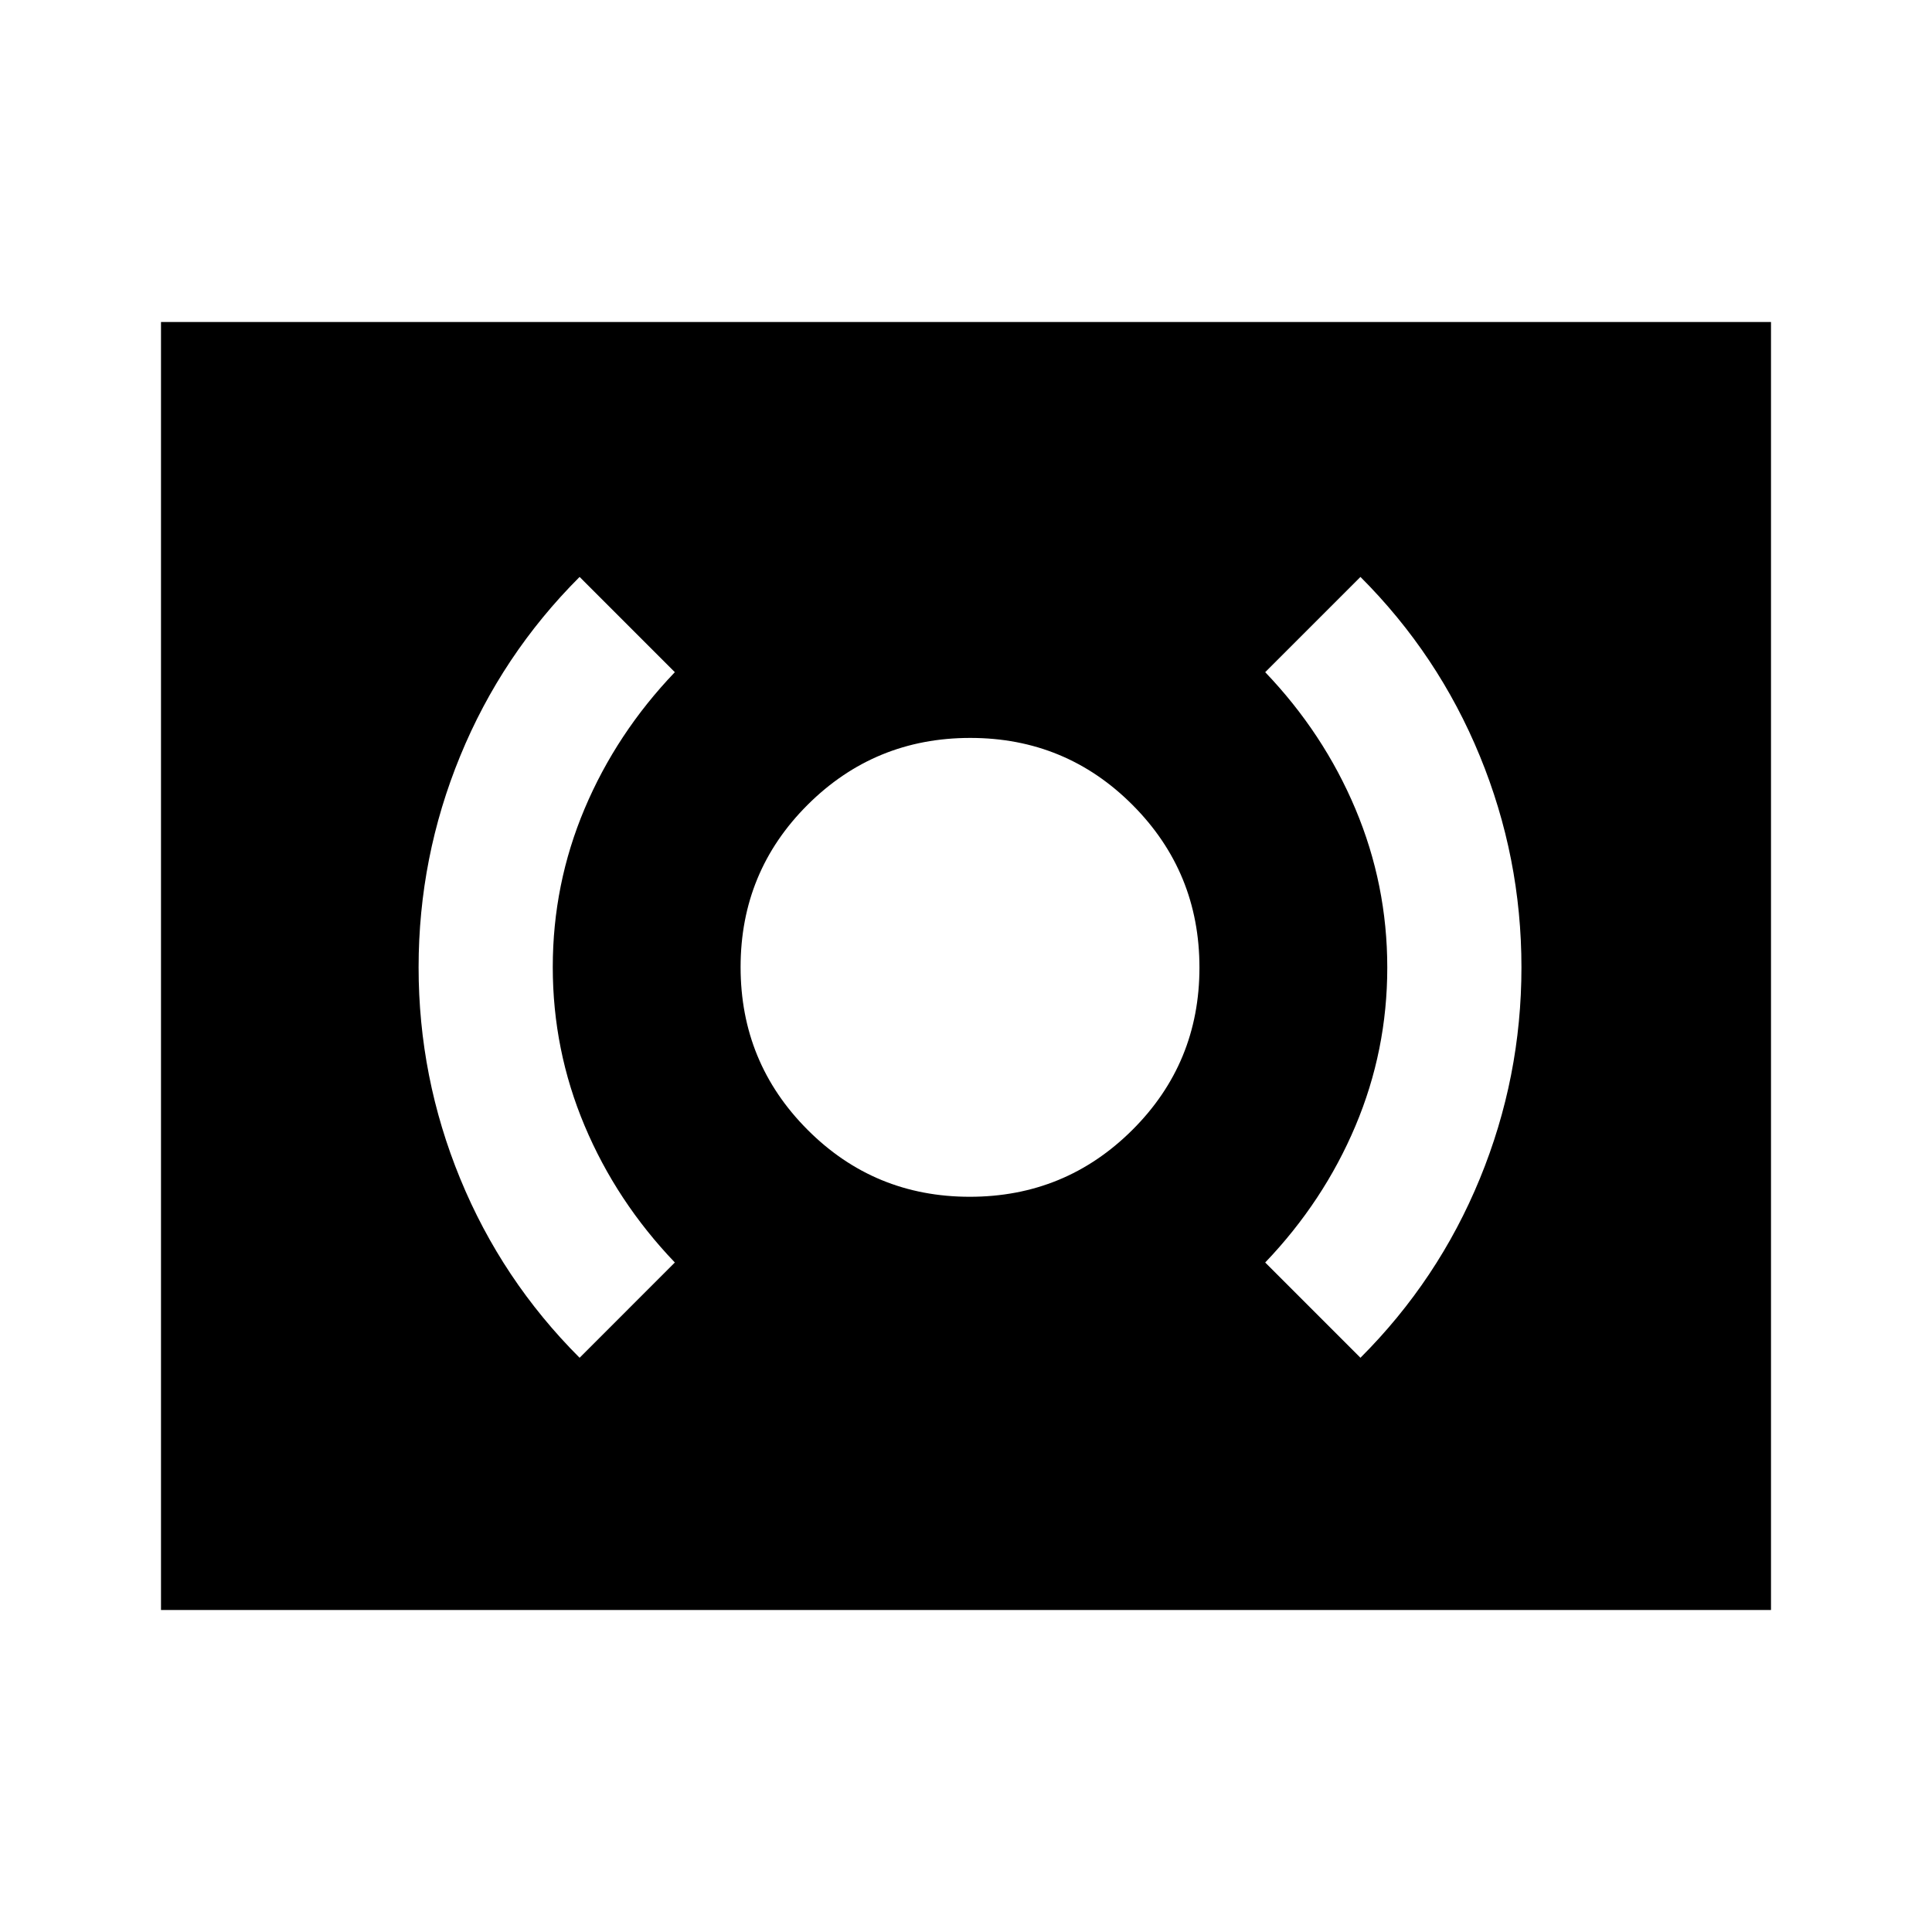 <svg xmlns="http://www.w3.org/2000/svg" height="40" viewBox="0 -960 960 960" width="40"><path d="M481.88-365.33q47.45 0 80.79-33.22Q596-431.76 596-479.22q0-47.45-33.22-80.78-33.21-33.33-80.66-33.33-47.45 0-80.79 33.21Q368-526.9 368-479.45t33.22 80.78q33.21 33.34 80.66 33.34Zm194.12 80q38.67-38.67 59.33-89 20.67-50.34 20.67-105 0-54.67-20.67-105-20.66-50.34-59.33-89L628.67-626q29 30.33 44.83 67.95 15.83 37.61 15.83 78.83T673.5-400.5q-15.83 37.5-44.83 67.83L676-285.33Zm-388 0 47.33-47.34q-29-30.33-44.83-67.94-15.83-37.62-15.83-78.84 0-41.22 15.83-78.72T335.33-626L288-673.33q-38.67 38.66-59.33 89Q208-534 208-479.33q0 54.66 20.67 105 20.66 50.33 59.33 89ZM80-160v-640h800v640H80Z"/></svg>